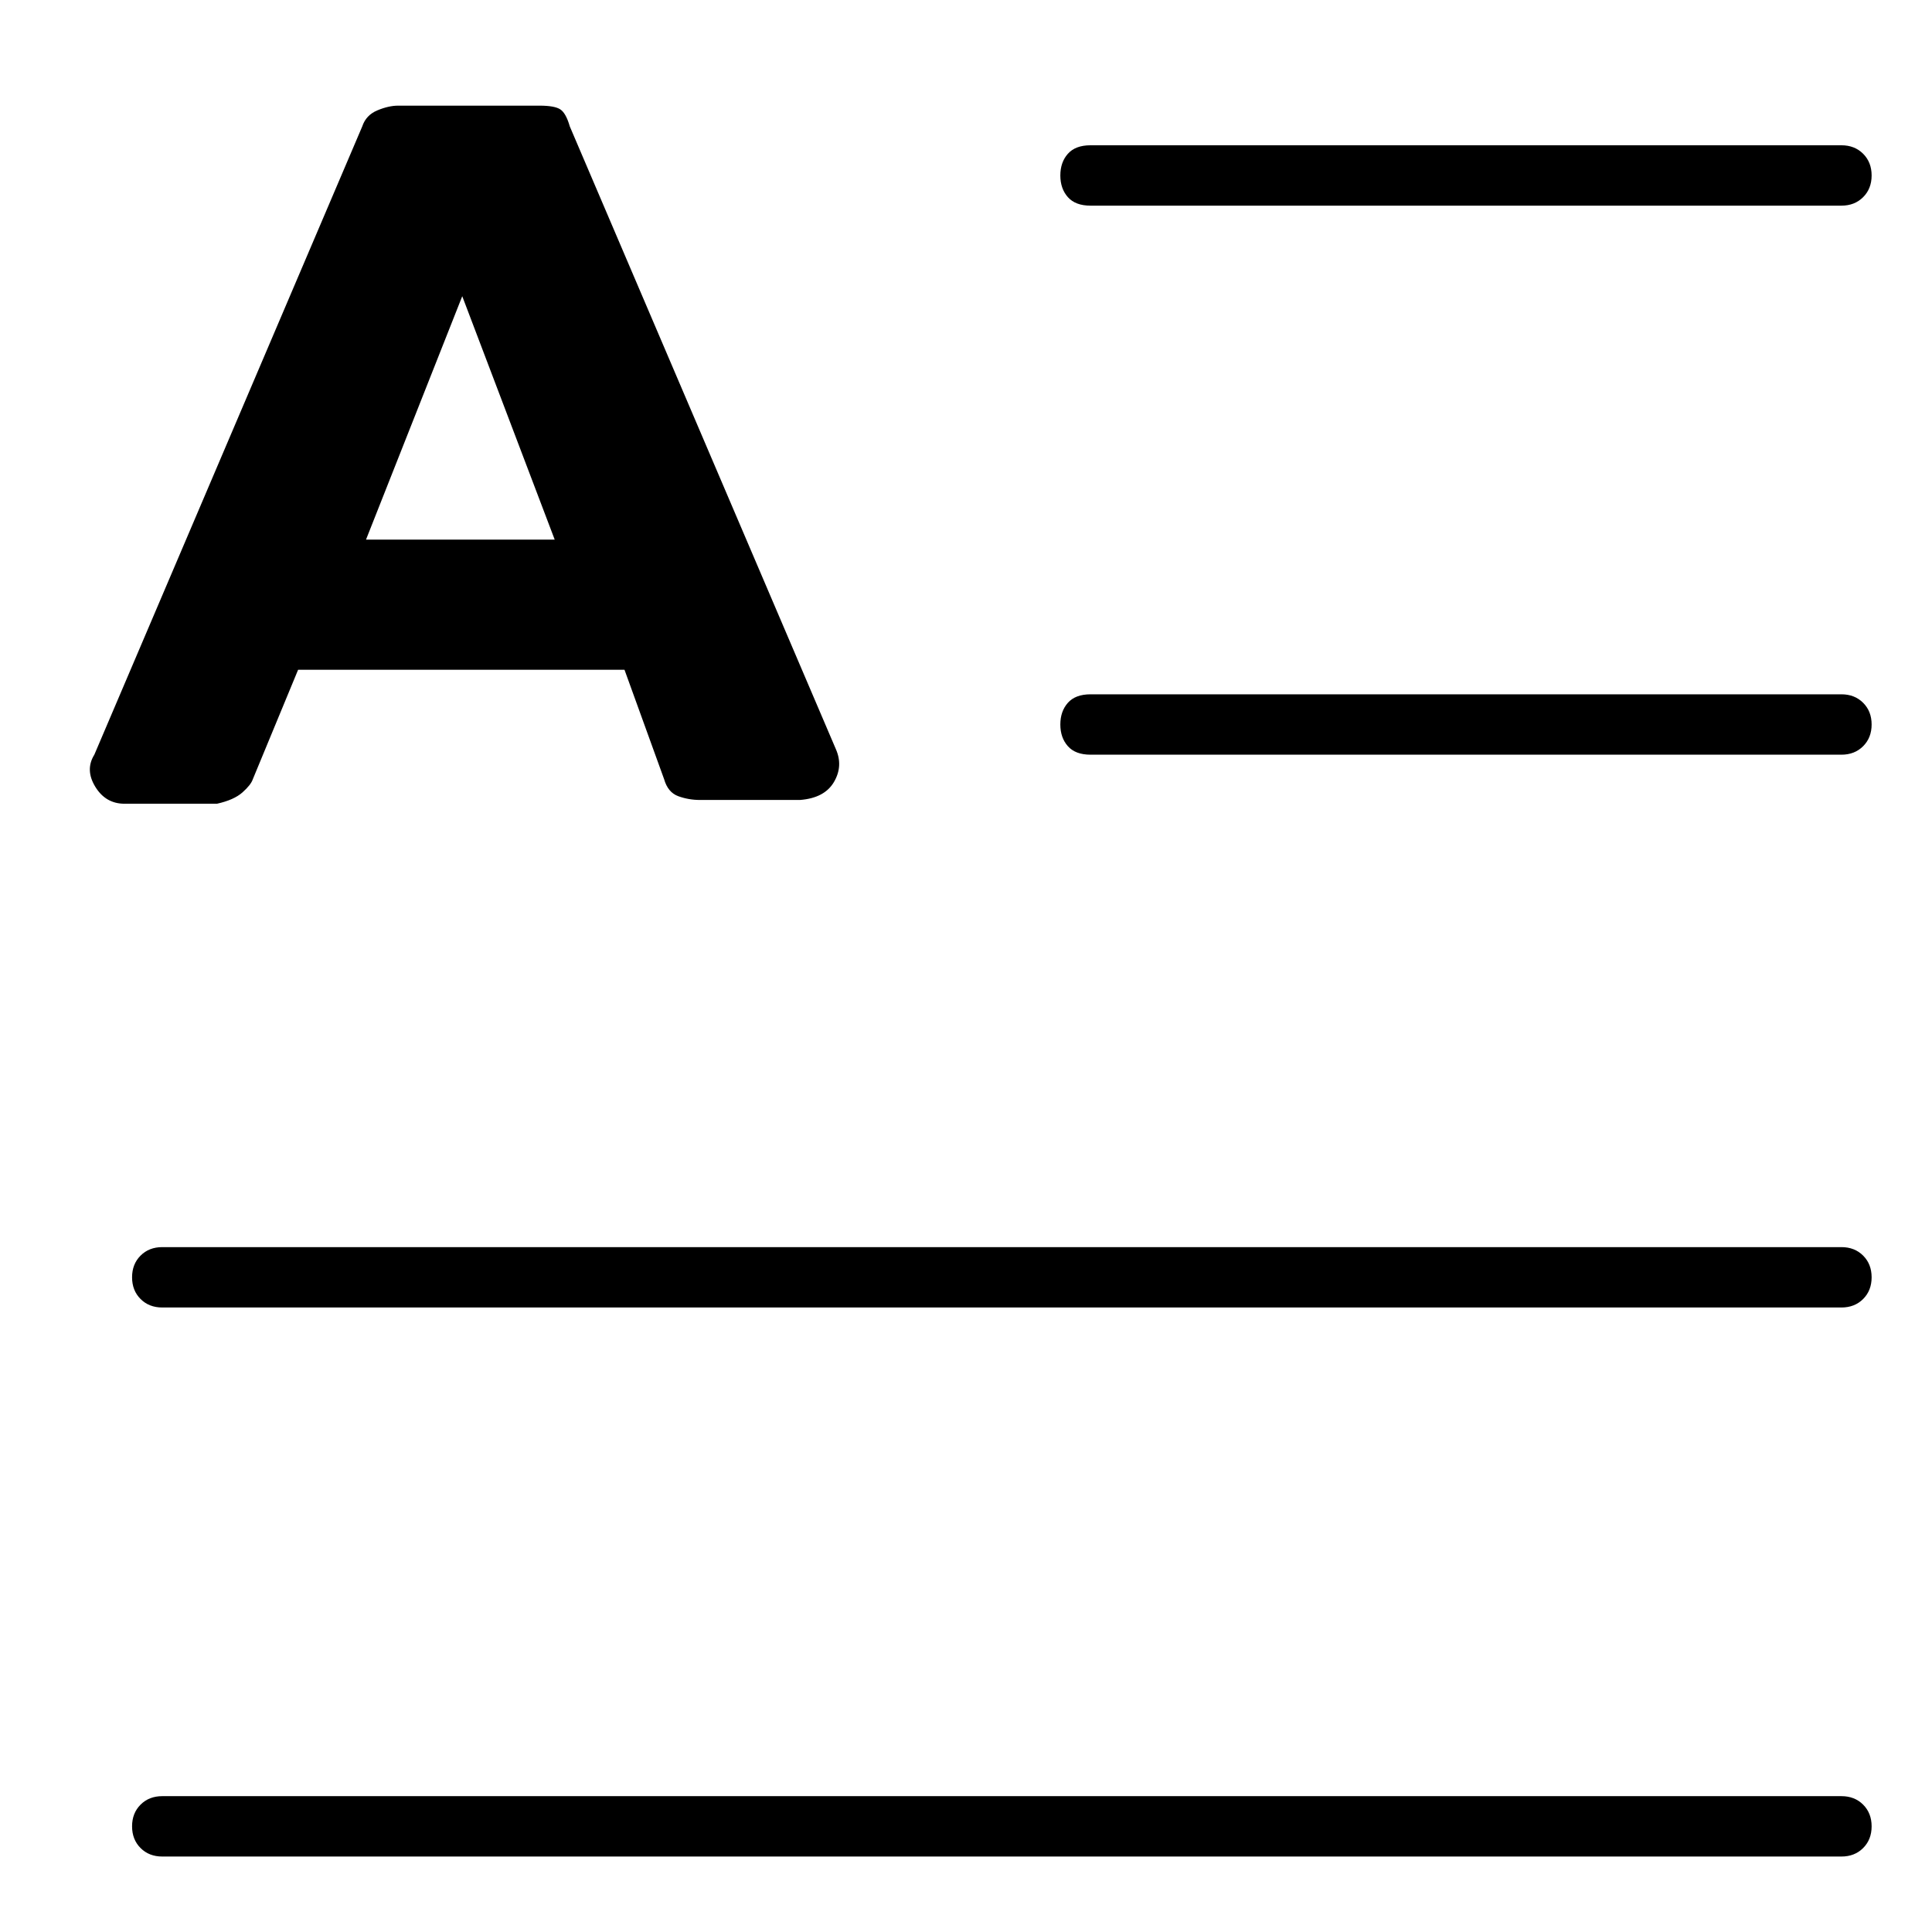 <svg viewBox="0 0 1024 1024" xmlns="http://www.w3.org/2000/svg">
  <path transform="scale(1, -1) translate(0, -960)" fill="currentColor" d="M134 547l24 58h173l21 -58q2 -7 7.5 -9t11.5 -2h53q13 1 18 9.5t1 17.5l-141 330q-2 7 -5 9t-11 2h-75q-5 0 -11 -2.5t-8 -8.5l-142 -333q-5 -8 0.5 -17t15.5 -9h49q9 2 13.5 6t5.5 7v0zM245 803l49 -129h-100zM578 851h398q7 0 11.5 4.5t4.5 11.5t-4.5 11.5t-11.5 4.5 h-398q-8 0 -12 -4.5t-4 -11.5t4 -11.5t12 -4.5zM976 592h-398q-8 0 -12 -4.5t-4 -11.5t4 -11.5t12 -4.5h398q7 0 11.5 4.5t4.5 11.5t-4.5 11.5t-11.5 4.5zM976 299h-890q-7 0 -11.5 -4.5t-4.5 -11.5t4.5 -11.5t11.5 -4.5h890q7 0 11.5 4.5t4.5 11.5t-4.5 11.5t-11.5 4.5z M976 8h-890q-7 0 -11.5 -4.5t-4.5 -11.5t4.5 -11.5t11.5 -4.5h890q7 0 11.5 4.5t4.5 11.5t-4.5 11.5t-11.5 4.5z" />
</svg>